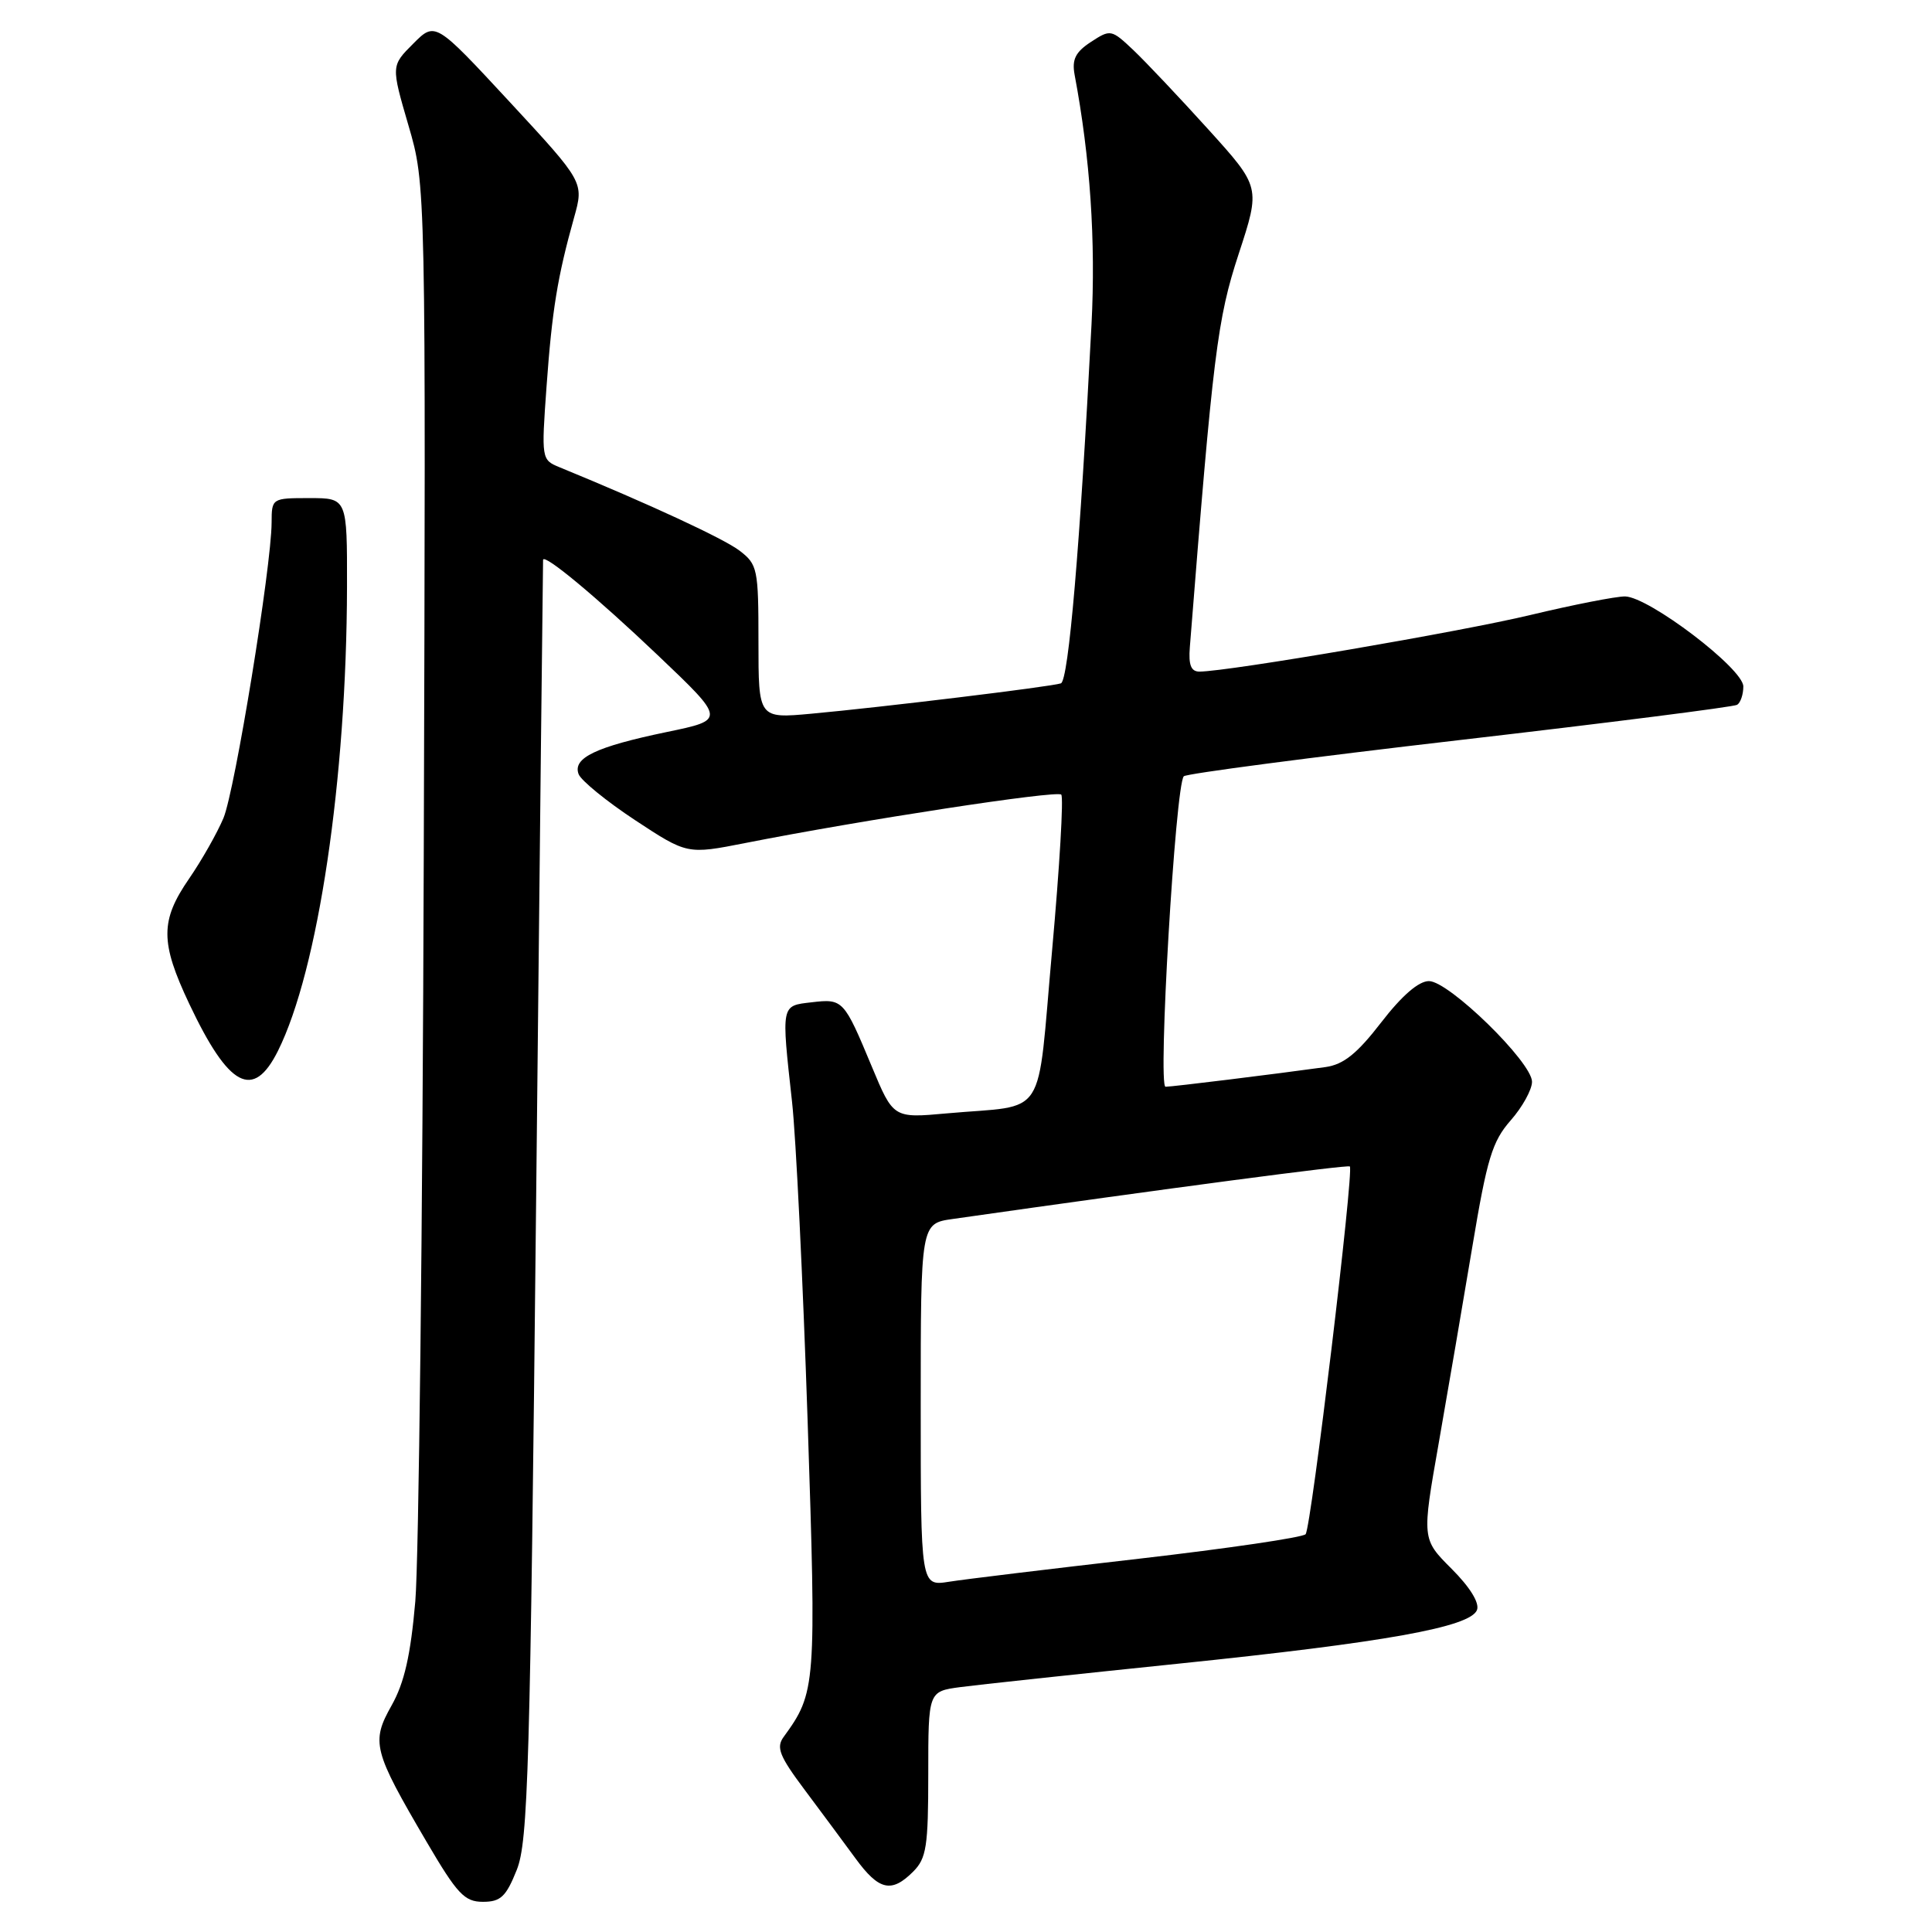 <?xml version="1.0" encoding="UTF-8" standalone="no"?>
<!DOCTYPE svg PUBLIC "-//W3C//DTD SVG 1.1//EN" "http://www.w3.org/Graphics/SVG/1.1/DTD/svg11.dtd" >
<svg xmlns="http://www.w3.org/2000/svg" xmlns:xlink="http://www.w3.org/1999/xlink" version="1.1" viewBox="0 0 256 256">
 <g >
 <path fill="currentColor"
d=" M 68.47 247.78 C 69.98 244.01 70.25 234.68 71.04 159.03 C 71.52 112.54 71.94 74.36 71.96 74.18 C 72.07 73.30 79.12 79.17 87.16 86.82 C 96.16 95.38 96.16 95.38 88.33 97.00 C 78.96 98.95 75.85 100.43 76.67 102.58 C 77.00 103.43 80.37 106.18 84.16 108.68 C 91.06 113.22 91.06 113.22 98.78 111.70 C 114.14 108.67 140.03 104.70 140.62 105.29 C 140.95 105.61 140.40 114.89 139.41 125.91 C 137.34 148.84 138.97 146.31 125.44 147.53 C 118.37 148.17 118.37 148.17 115.52 141.33 C 111.82 132.45 111.70 132.32 107.54 132.81 C 103.47 133.28 103.52 133.02 104.95 146.00 C 105.47 150.68 106.39 169.63 107.01 188.13 C 108.18 223.54 108.13 224.25 103.83 230.16 C 102.82 231.55 103.28 232.70 106.62 237.16 C 108.82 240.10 111.85 244.19 113.36 246.25 C 116.46 250.49 118.12 250.88 121.00 248.00 C 122.76 246.24 123.00 244.67 123.00 235.06 C 123.00 224.12 123.00 224.12 127.25 223.55 C 129.59 223.24 142.53 221.85 156.00 220.46 C 183.55 217.62 194.83 215.60 195.71 213.33 C 196.06 212.39 194.79 210.32 192.34 207.87 C 188.40 203.93 188.40 203.93 190.64 191.21 C 191.86 184.22 193.88 172.47 195.11 165.09 C 197.04 153.52 197.73 151.24 200.17 148.46 C 201.73 146.69 203.00 144.38 203.00 143.34 C 203.00 140.75 191.99 130.00 189.34 130.00 C 187.98 130.00 185.76 131.92 183.02 135.47 C 179.82 139.62 178.03 141.05 175.65 141.39 C 168.80 142.34 155.34 144.00 154.44 144.00 C 153.39 144.00 155.75 103.97 156.86 102.86 C 157.21 102.51 173.67 100.35 193.43 98.06 C 213.19 95.77 229.72 93.67 230.18 93.39 C 230.63 93.11 231.00 92.02 231.00 90.96 C 231.00 88.60 218.49 79.09 215.33 79.03 C 214.14 79.02 208.51 80.12 202.83 81.48 C 193.55 83.71 162.85 88.96 158.95 88.99 C 157.82 89.00 157.47 88.13 157.66 85.75 C 160.74 46.81 161.30 42.28 164.13 33.65 C 167.03 24.80 167.03 24.80 160.11 17.15 C 156.30 12.94 151.84 8.22 150.20 6.66 C 147.26 3.88 147.15 3.86 144.55 5.56 C 142.50 6.90 142.02 7.88 142.39 9.90 C 144.46 20.88 145.20 31.92 144.63 43.00 C 143.12 72.25 141.59 90.22 140.57 90.55 C 139.22 91.00 116.81 93.72 107.50 94.57 C 100.50 95.21 100.50 95.21 100.50 85.04 C 100.50 75.38 100.38 74.79 98.00 72.97 C 95.93 71.38 86.03 66.79 74.11 61.90 C 71.75 60.93 71.73 60.80 72.42 51.21 C 73.15 41.09 73.87 36.67 76.07 28.82 C 77.38 24.14 77.38 24.14 67.53 13.50 C 57.67 2.86 57.67 2.86 54.75 5.79 C 51.82 8.72 51.82 8.72 54.12 16.61 C 56.43 24.50 56.43 24.50 56.15 113.49 C 56.00 162.43 55.49 206.85 55.03 212.19 C 54.41 219.32 53.58 222.98 51.89 225.98 C 49.15 230.85 49.43 231.95 56.52 244.04 C 60.59 250.98 61.55 252.00 63.99 252.00 C 66.34 252.00 67.05 251.33 68.47 247.78 Z  M 36.83 139.25 C 42.16 128.56 45.93 103.24 45.98 77.75 C 46.00 66.00 46.00 66.00 41.00 66.00 C 36.03 66.00 36.00 66.02 35.99 69.25 C 35.96 75.13 31.13 104.75 29.61 108.40 C 28.78 110.37 26.74 113.98 25.06 116.42 C 21.22 121.99 21.22 124.85 25.07 133.00 C 30.32 144.10 33.55 145.82 36.83 139.25 Z  M 122.00 186.15 C 122.00 162.12 122.00 162.12 126.25 161.52 C 154.88 157.44 178.57 154.31 178.86 154.56 C 179.43 155.07 173.74 202.42 173.00 203.29 C 172.63 203.72 162.69 205.18 150.91 206.54 C 139.14 207.89 127.81 209.26 125.75 209.59 C 122.00 210.18 122.00 210.18 122.00 186.15 Z "/>
</g>
</svg>